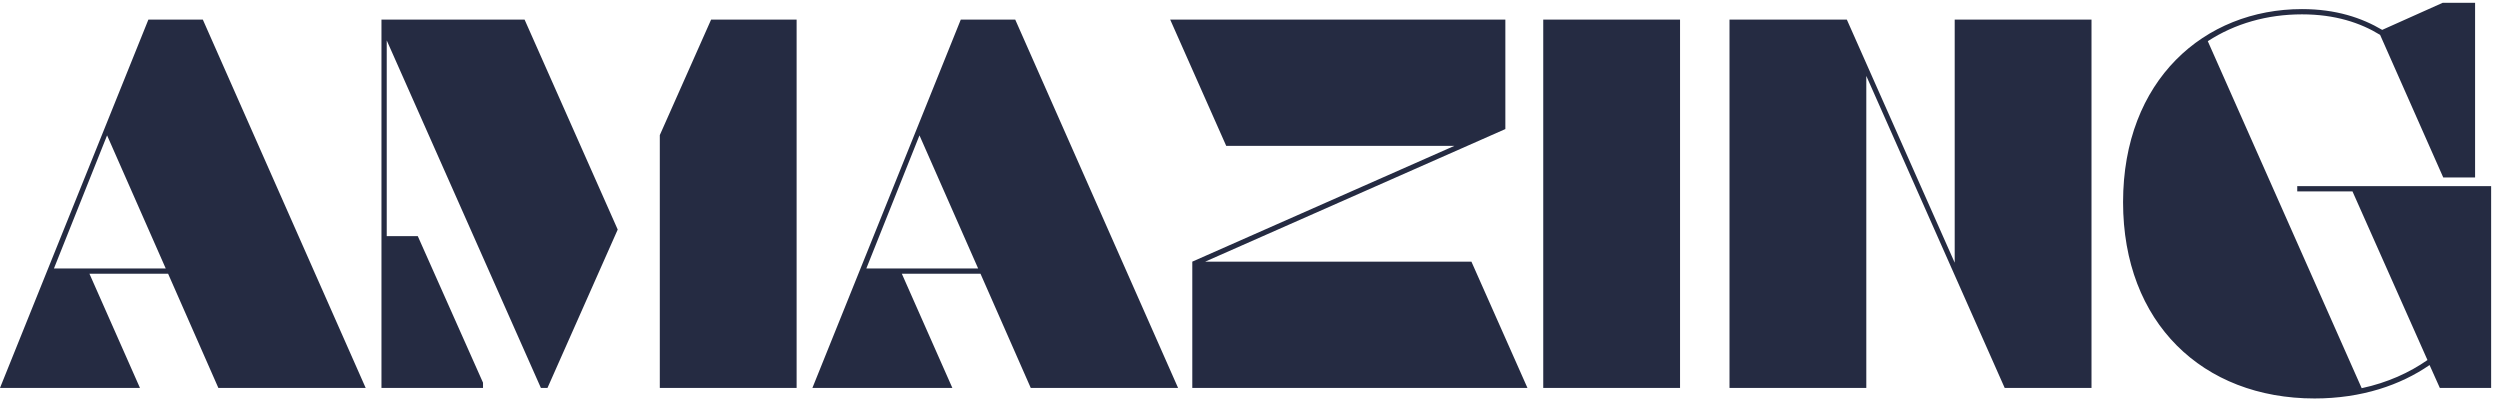 <svg xmlns="http://www.w3.org/2000/svg" width="232" height="37" viewBox="0 0 232 37" fill="none">
  <g clip-path="url(#clip0_218_1111)">
    <path d="M18.823 1.82L33.935 36H20.264L15.601 25.404H8.301L12.988 36H0L13.77 1.82H18.823ZM9.937 12.562L5.005 24.916H15.381L9.937 12.562ZM50.806 36H50.195L35.889 3.749V21.913H38.77L44.824 35.512V36H35.4V1.82H48.682L57.324 21.303L50.806 36ZM73.926 36H61.23V12.538L65.991 1.82H73.926V36ZM94.214 1.82L109.326 36H95.654L90.991 25.404H83.691L88.379 36H75.391L89.16 1.82H94.214ZM85.327 12.562L80.395 24.916H90.772L85.327 12.562ZM139.697 1.82V11.977L111.841 24.281H136.548L141.748 36H110.645V24.281L134.961 13.539H113.794L108.594 1.82H139.697ZM155.908 36H143.213V1.82H155.908V36ZM186.035 36L173.193 7.045V36H160.498V1.82H171.387L181.396 24.379V1.82H194.092V36H186.035ZM229.688 16.469H226.733L220.874 3.236C219.043 2.113 216.699 1.332 213.623 1.332C210.4 1.332 207.397 2.187 204.883 3.822L219.165 36.024C221.558 35.512 223.584 34.584 225.269 33.412L218.311 17.763H213.184V17.274H231.177V36H226.416L225.464 33.876C222.778 35.731 219.165 36.977 214.795 36.977C204.395 36.977 197.021 29.945 197.021 18.764C197.021 7.436 204.565 0.844 213.623 0.844C216.772 0.844 219.165 1.649 221.069 2.772L226.685 0.258H229.688V16.469Z" fill="#252B42"/>
  </g>
  <defs>
    <clipPath id="clip0_218_1111">
      <rect width="232" height="37" fill="white"/>
    </clipPath>
  </defs>
</svg>